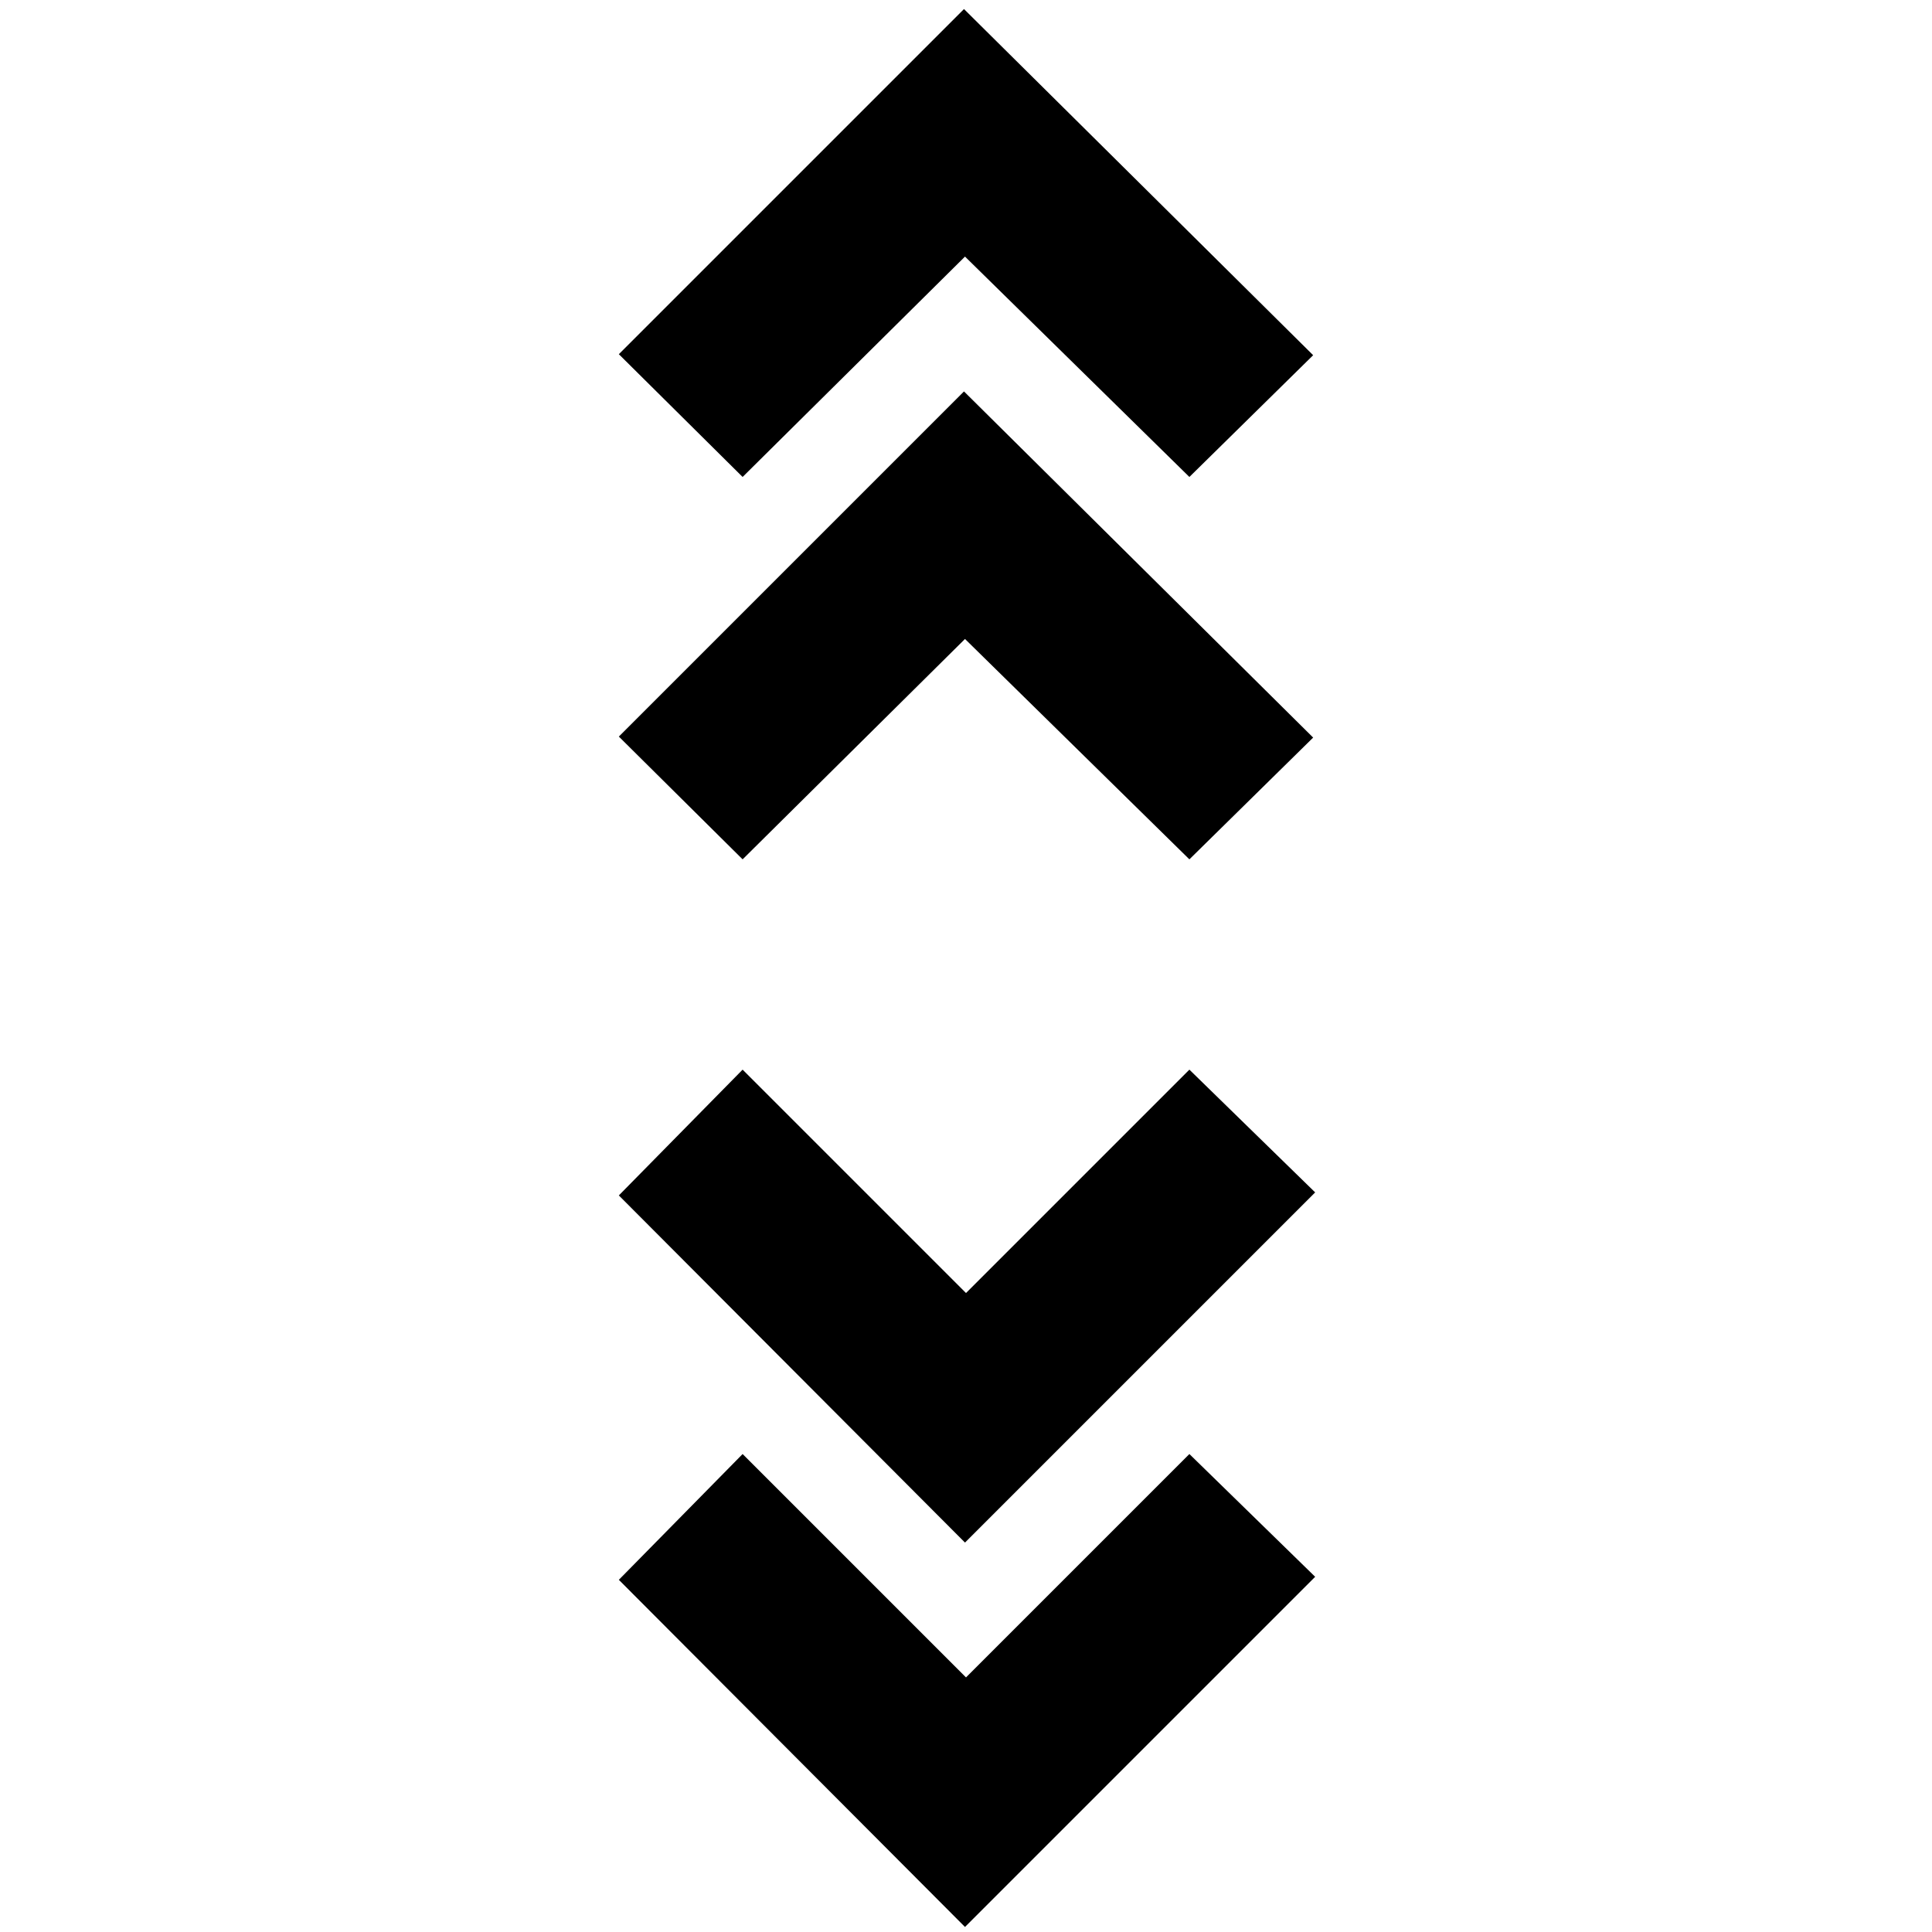 <svg xmlns="http://www.w3.org/2000/svg" height="20" viewBox="0 -960 960 960" width="20"><path d="M479.5-2.5 307.5-175l61.5-62.5 111 111 111-111 62.5 61-174 174Zm0-191L307.5-366l61.5-62.5 111 111 111-111 62.5 61-174 174ZM369-533l-61.5-61L479-765.5l173.5 172L591-533 479.5-642.5 369-533Zm0-190-61.5-61L479-955.5l173.5 172L591-723 479.5-832.5 369-723Z"/></svg>